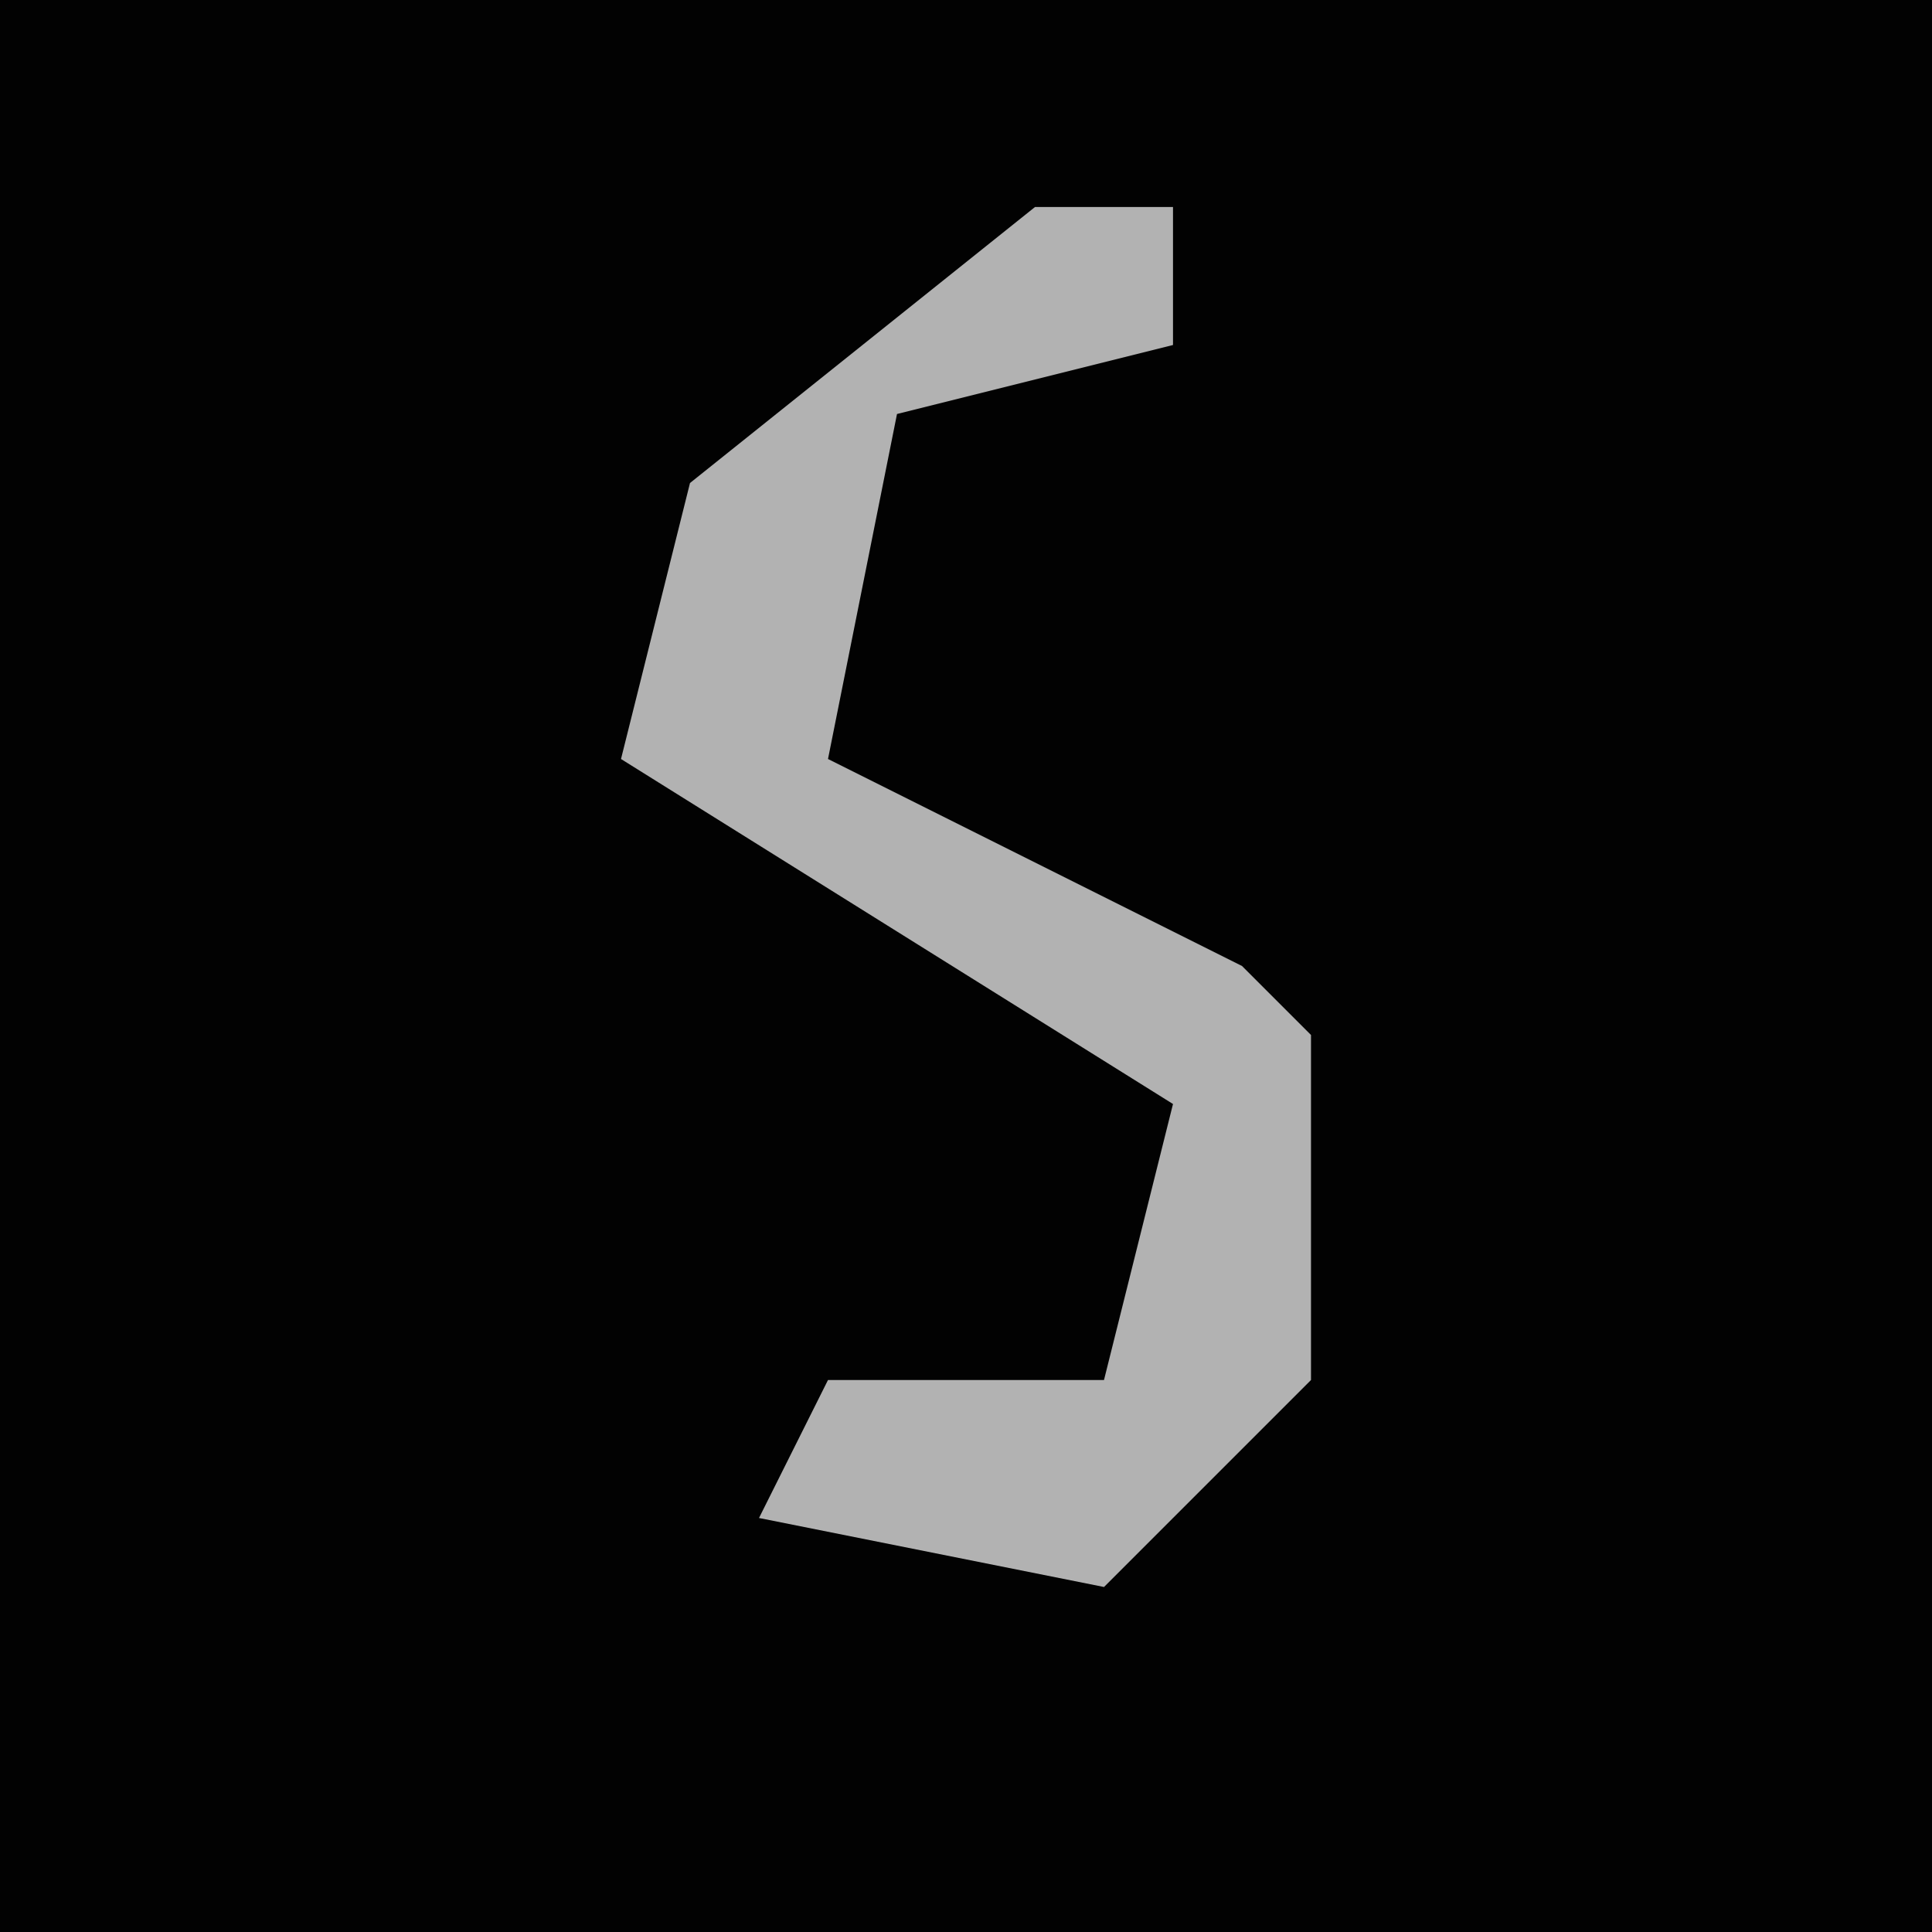 <?xml version="1.0" encoding="UTF-8"?>
<svg version="1.1" xmlns="http://www.w3.org/2000/svg" width="28" height="28">
<path d="M0,0 L28,0 L28,28 L0,28 Z " fill="#020202" transform="translate(0,0)"/>
<path d="M0,0 L2,0 L2,2 L-2,3 L-3,8 L3,11 L4,12 L4,17 L1,20 L-4,19 L-3,17 L1,17 L2,13 L-6,8 L-5,4 Z " fill="#B2B2B2" transform="translate(15,3)"/>
</svg>
